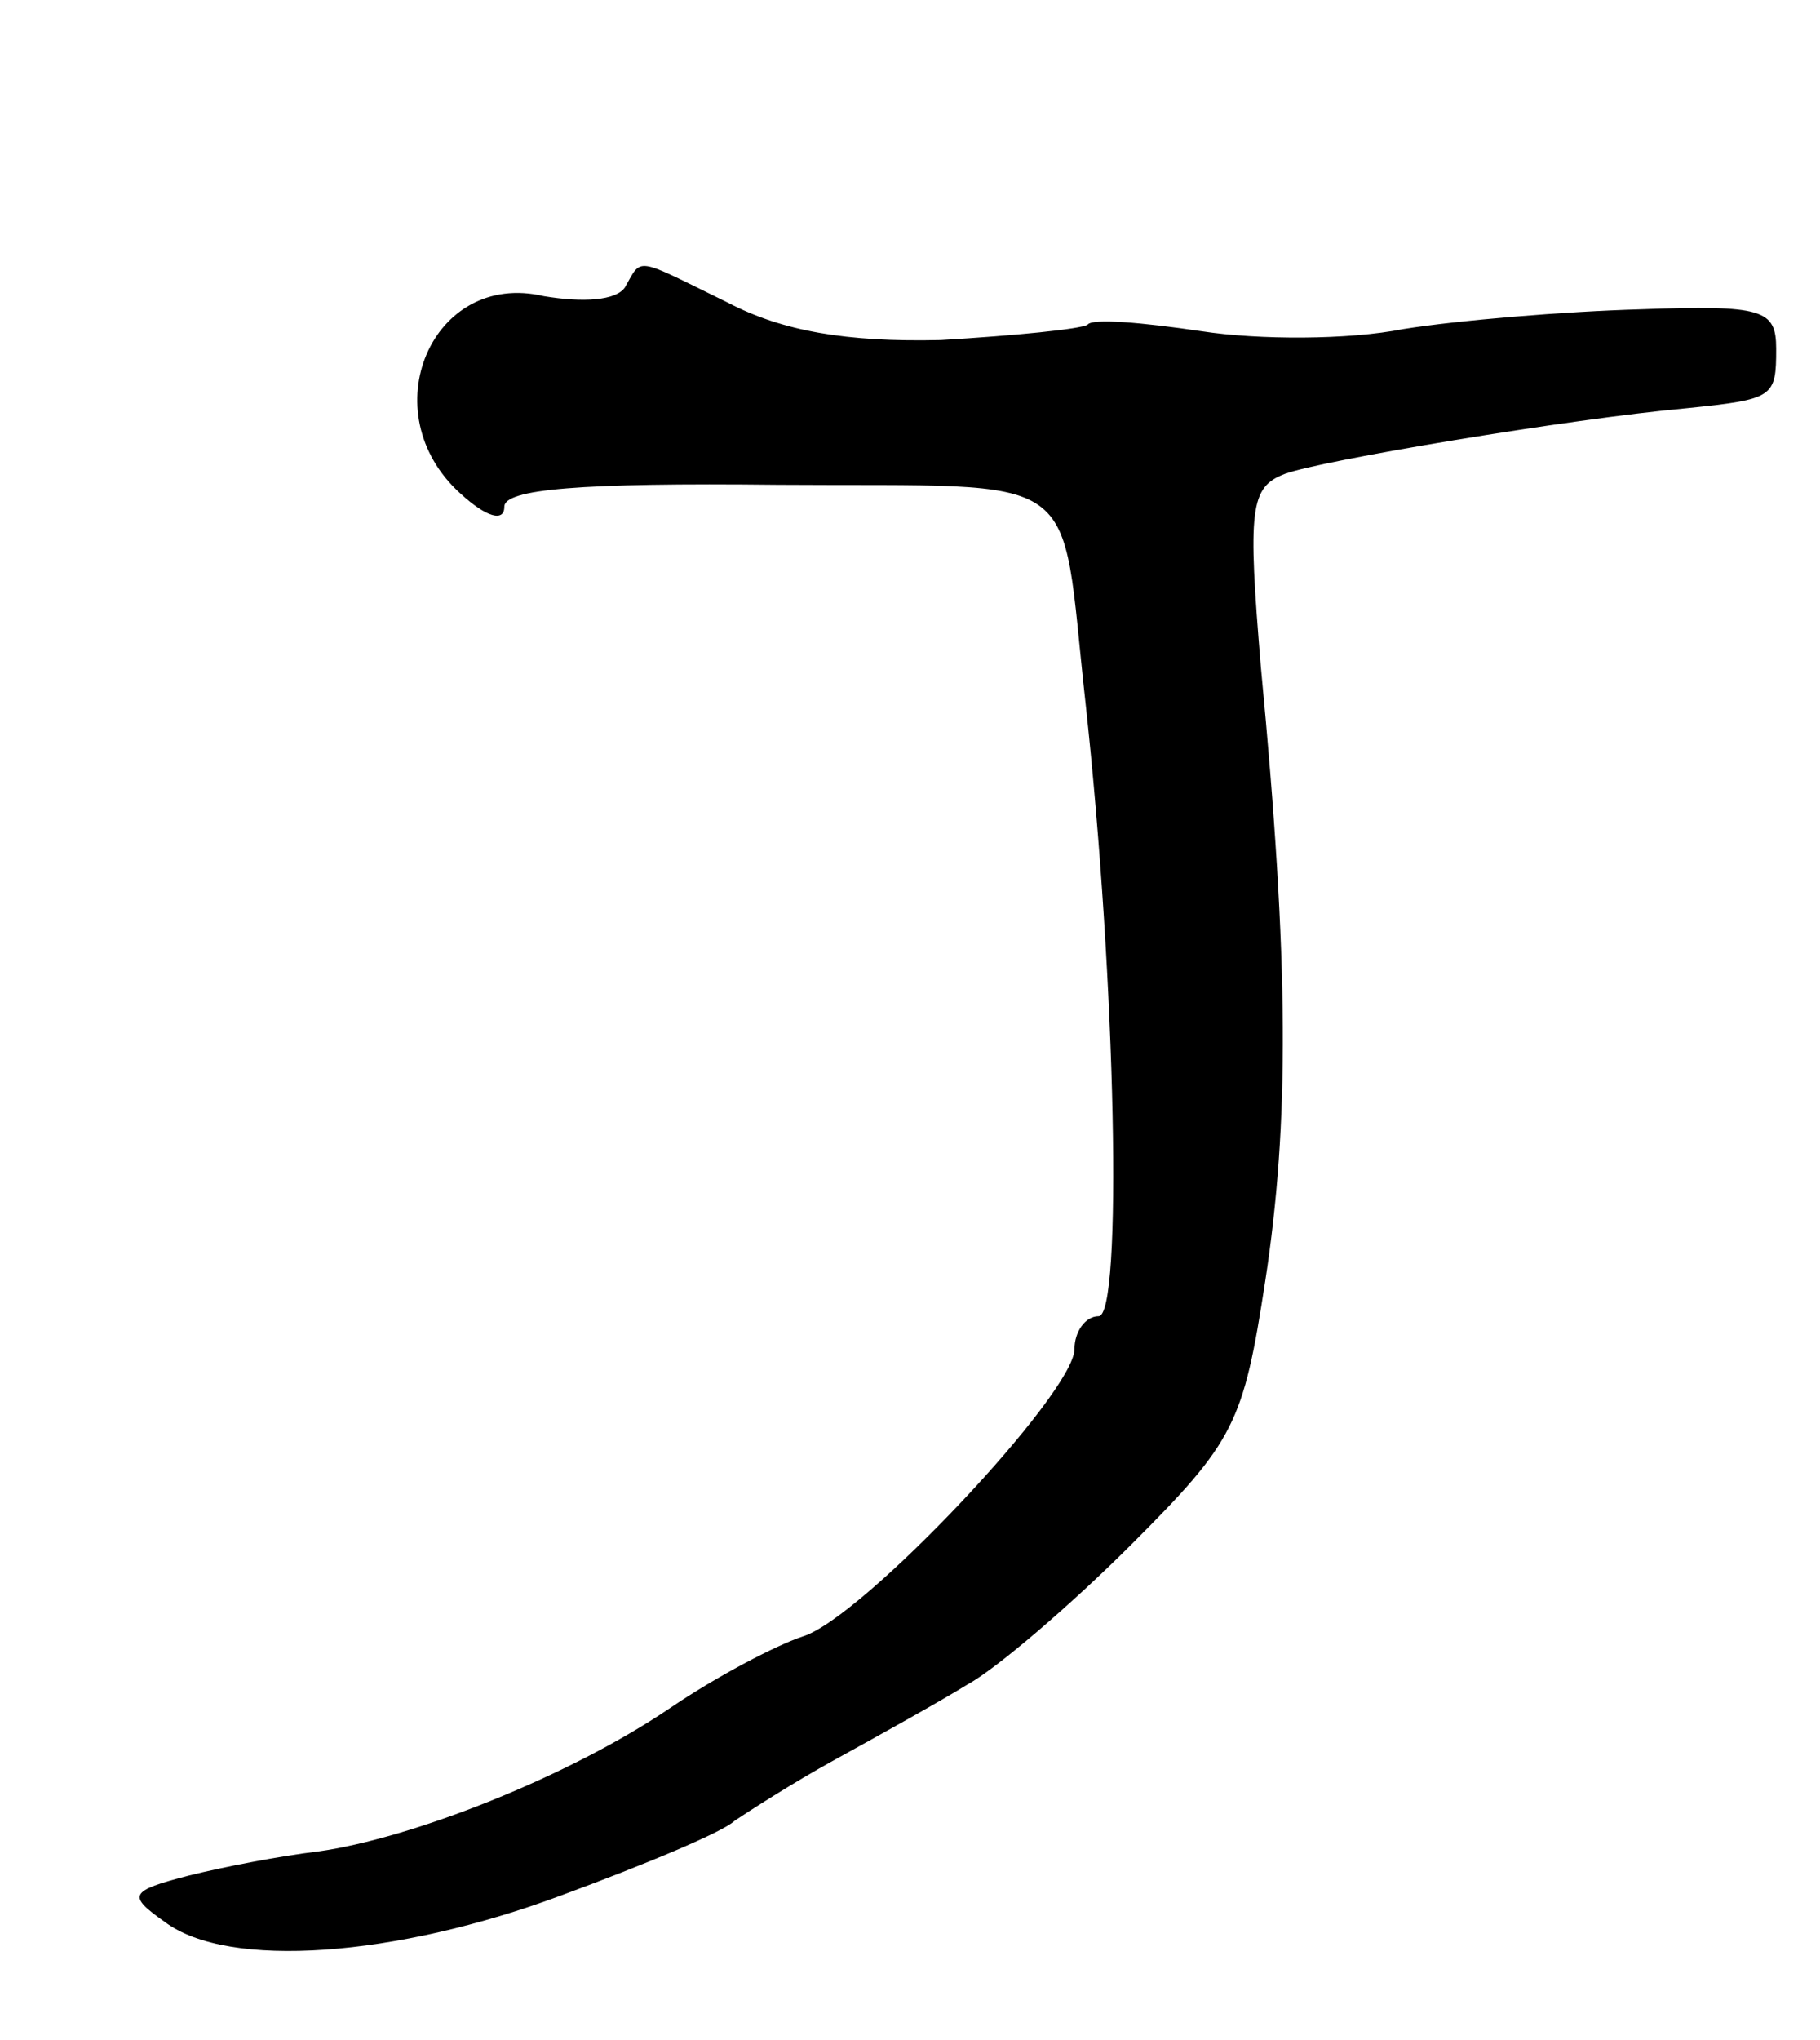 <svg version="1.0" xmlns="http://www.w3.org/2000/svg"
 width="83pt" height="93pt" viewBox="0 0 83 93"
 preserveAspectRatio="xMidYMid meet">
<g transform="translate(0,93) scale(0.1,-0.1)"
fill="#000000" stroke="none">
<path d="M285 799 c-4 -6 -19 -7 -37 -4 -51 12 -79 -53 -38 -90 12 -11 20 -13
20 -6 0 8 34 11 125 10 142 -1 128 9 140 -99 14 -128 17 -280 6 -280 -6 0 -11
-7 -11 -15 0 -20 -97 -123 -124 -131 -12 -4 -39 -18 -61 -33 -46 -31 -117 -59
-160 -65 -17 -2 -43 -7 -59 -11 -27 -7 -28 -9 -11 -21 29 -22 106 -16 181 12
38 14 74 29 79 34 6 4 26 17 46 28 20 11 47 26 60 34 13 7 47 36 75 64 47 47
51 55 61 120 11 72 11 144 -2 280 -6 72 -5 82 11 88 16 6 129 25 184 30 39 4
40 5 40 27 0 18 -6 20 -62 18 -35 -1 -83 -5 -108 -9 -25 -5 -66 -5 -92 -1 -27
4 -50 6 -52 3 -3 -2 -33 -5 -67 -7 -43 -1 -72 4 -97 17 -43 21 -39 21 -47 7z"/>
</g>
</svg>
